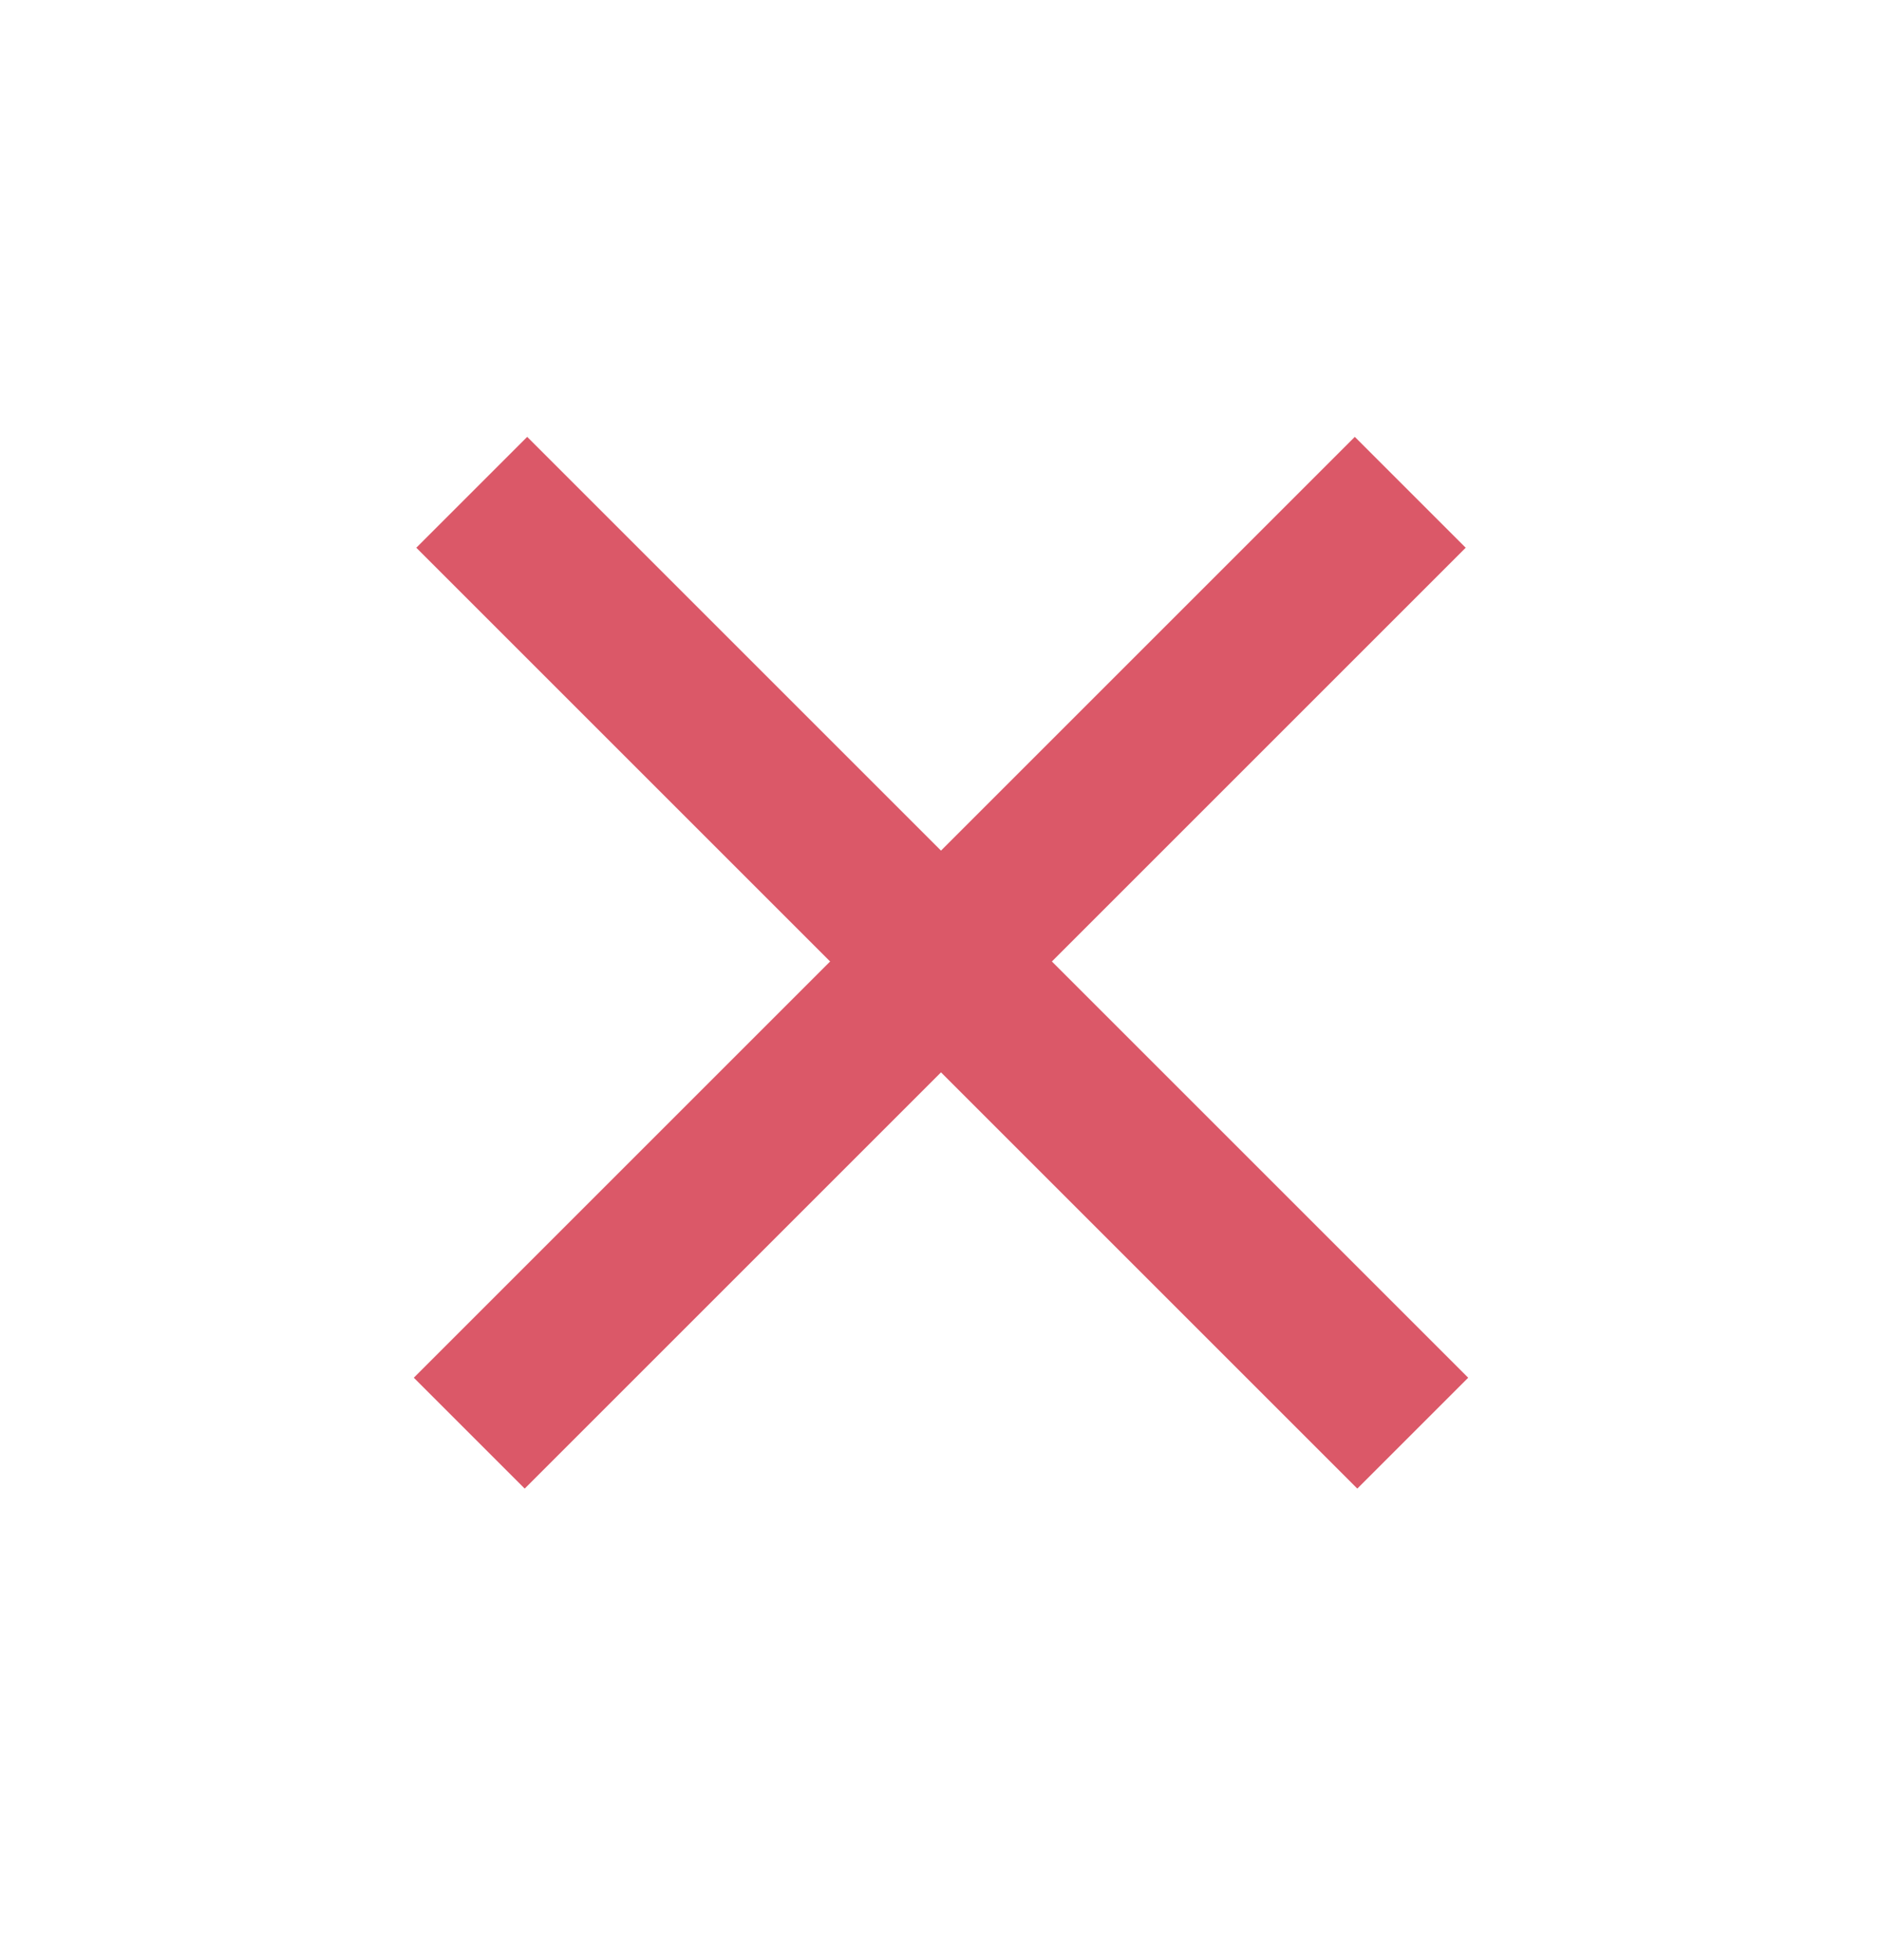 <svg width="24" height="25" viewBox="0 0 24 25" fill="none" xmlns="http://www.w3.org/2000/svg">
<line x1="17.984" y1="6.279" x2="5.984" y2="18.279" stroke="#DB5868" stroke-width="2"/>
<line x1="18.016" y1="18.279" x2="6.016" y2="6.279" stroke="#DB5868" stroke-width="2"/>
</svg>
